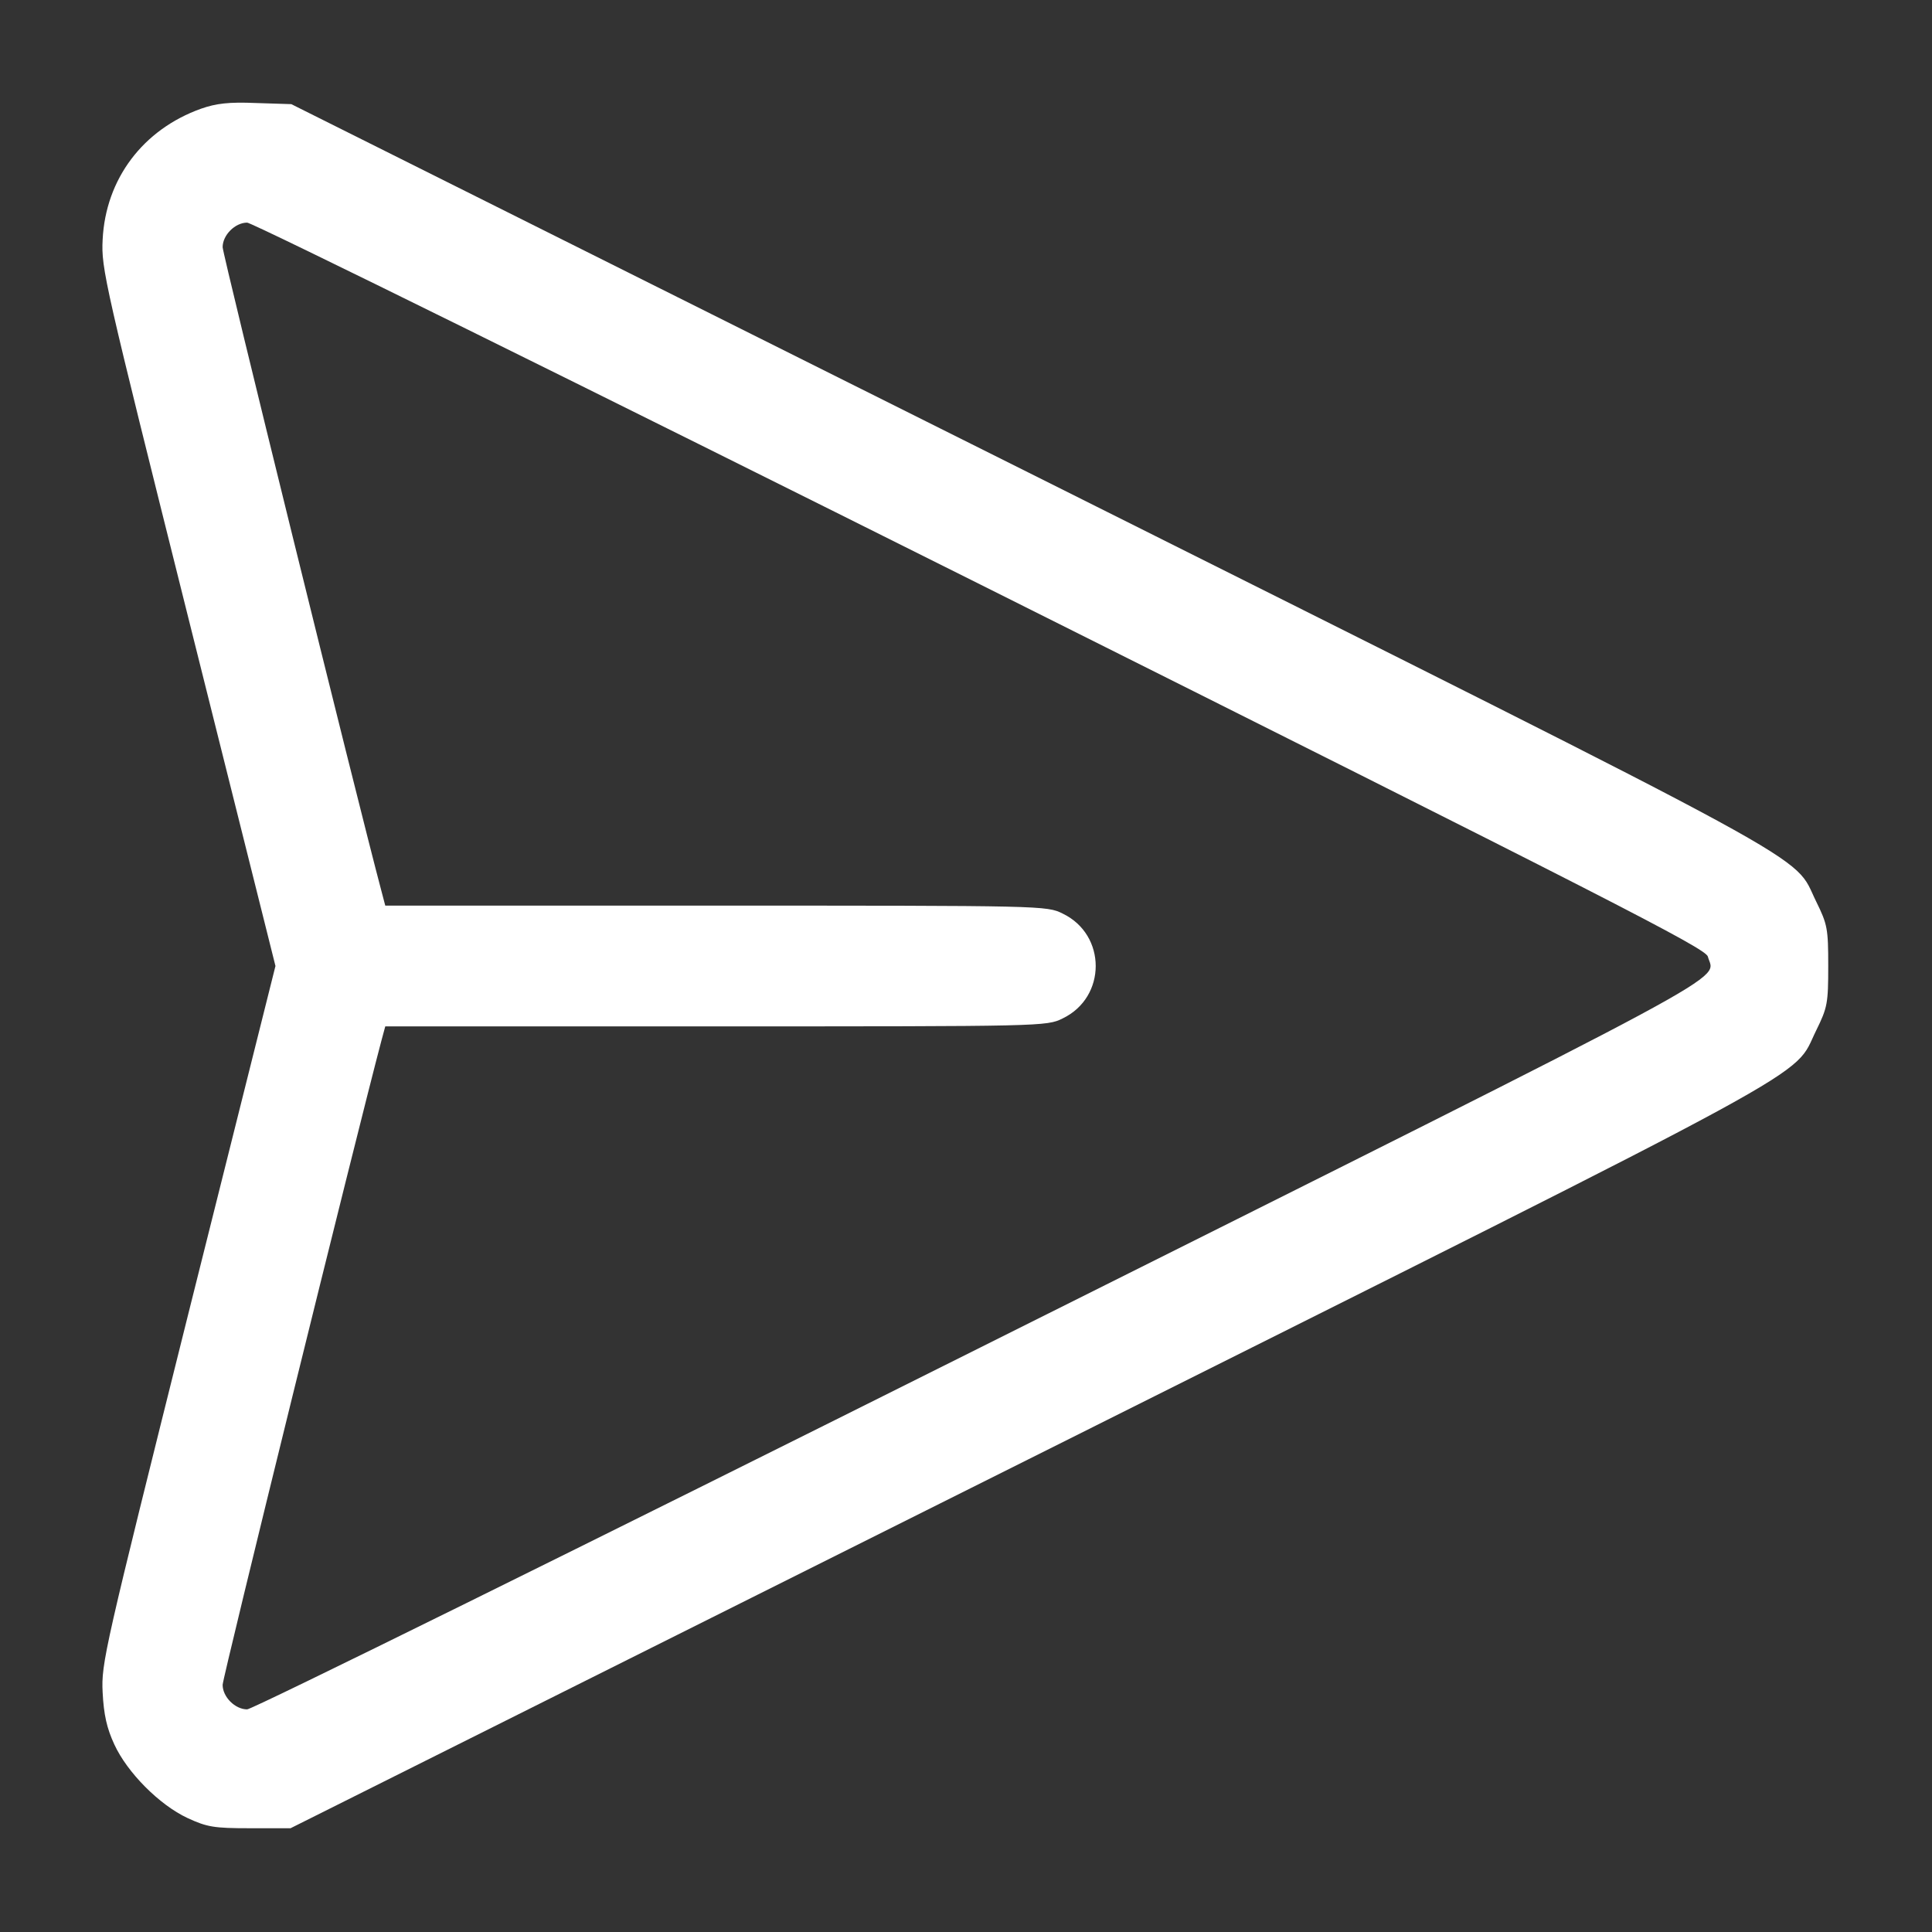 <?xml version="1.0" standalone="no"?>
<!DOCTYPE svg PUBLIC "-//W3C//DTD SVG 20010904//EN"
 "http://www.w3.org/TR/2001/REC-SVG-20010904/DTD/svg10.dtd">
<svg version="1.0" xmlns="http://www.w3.org/2000/svg"
 width="512pt" height="512pt" viewBox="0 0 512 512"
 preserveAspectRatio="xMidYMid meet" encoding="utf-8">

<rect x="0" y="0" width="512" height="512" fill="#333333" stroke="none"/>

<g transform="translate(0,512) scale(0.1,-0.1)"
fill="white" stroke="none">
<path d="M533 4832 c-154 -55 -253 -186 -261 -347 -4 -77 5 -114 227 -1002
l231 -923 -231 -922 c-222 -889 -231 -926 -227 -1003 3 -59 11 -95 31 -138 34
-74 119 -160 194 -195 52 -24 70 -27 165 -27 l108 0 1956 978 c2153 1077 2022
1005 2087 1136 30 61 32 72 32 171 0 99 -2 110 -32 171 -65 131 66 59 -2086
1136 l-1955 977 -94 3 c-71 3 -105 -1 -145 -15z m2067 -1262 c1675 -838 1920
-963 1926 -985 17 -68 142 -1 -1926 -1035 -1056 -528 -1931 -960 -1945 -960
-32 0 -65 33 -65 65 0 19 353 1451 421 1708 l10 37 876 0 c866 0 877 0 919 21
117 56 117 222 0 278 -42 21 -53 21 -919 21 l-876 0 -10 38 c-68 256 -421
1688 -421 1707 0 32 33 65 65 65 14 0 889 -432 1945 -960z"/>
</g>
</svg>
